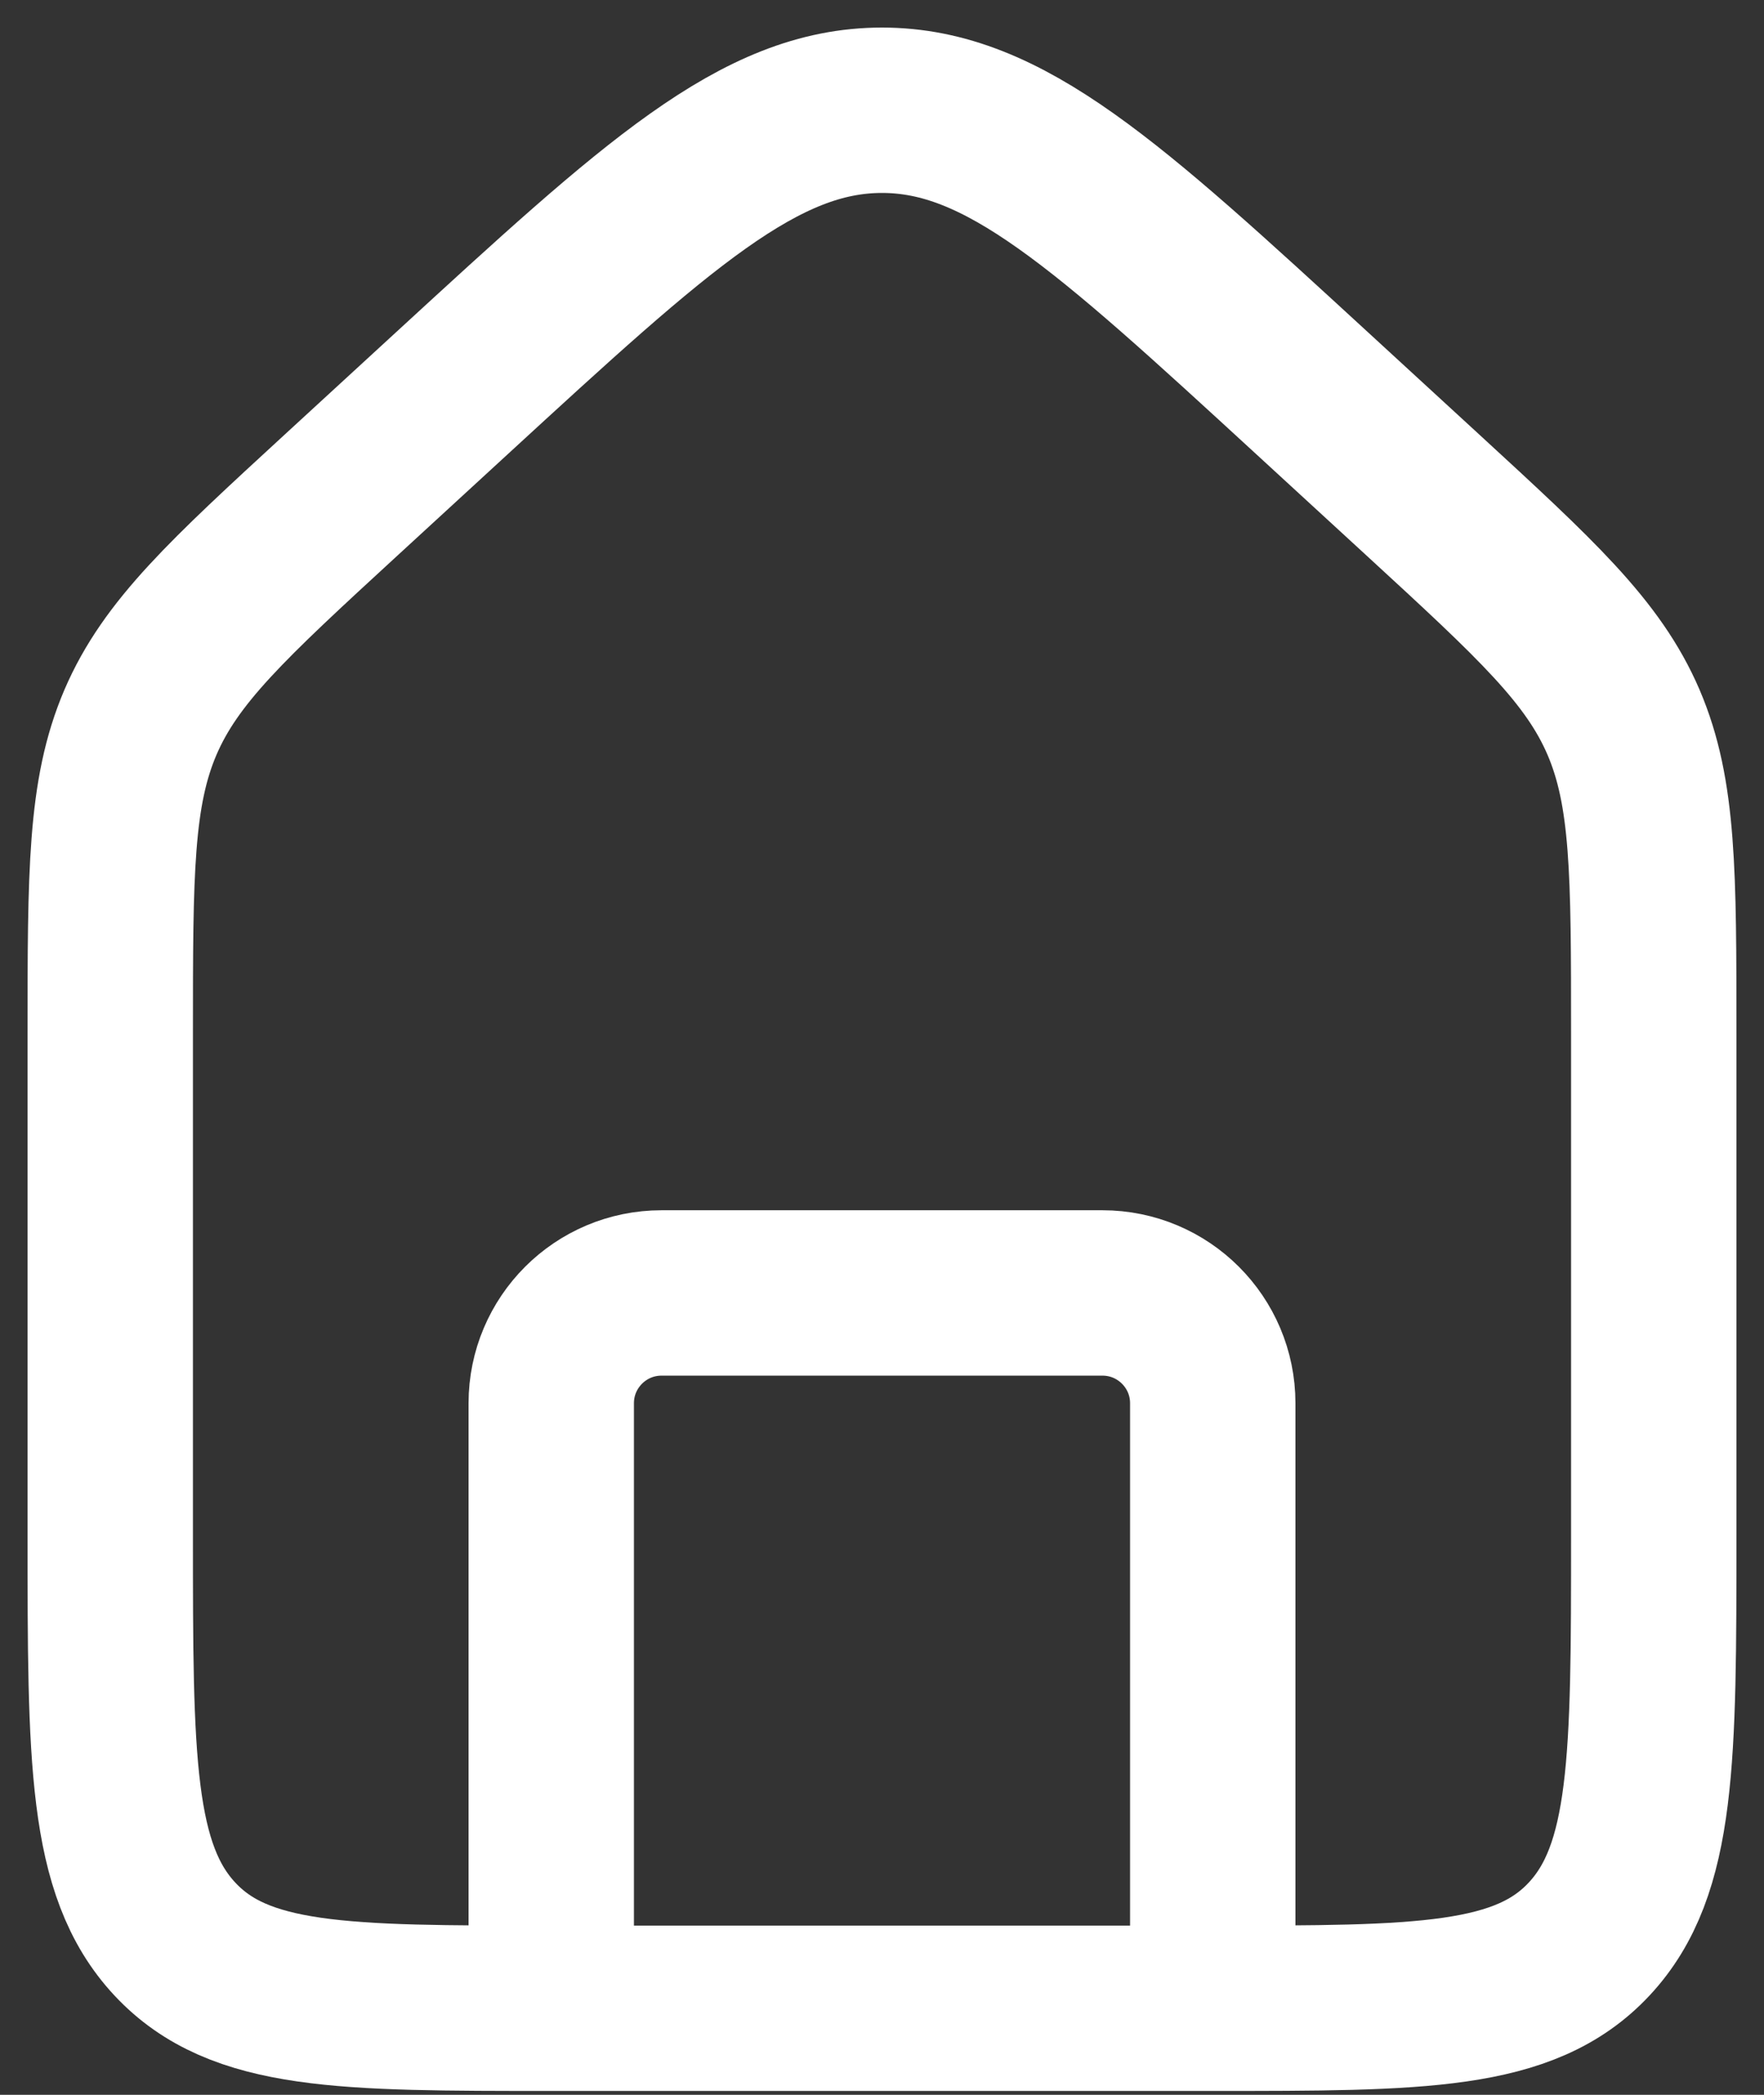 <svg width="16" height="19" viewBox="0 0 16 19" fill="none" xmlns="http://www.w3.org/2000/svg">
<rect x="0" y="0" width="16" height="19" fill="#333333" stroke="none"/>
<path d="M1 9.376C1 7.919 1 7.191 1.274 6.551C1.549 5.911 2.064 5.437 3.095 4.489L4.095 3.57C5.959 1.857 6.89 1 8 1C9.11 1 10.041 1.857 11.905 3.57L12.905 4.489C13.936 5.437 14.451 5.911 14.726 6.551C15 7.191 15 7.919 15 9.376V13.925C15 15.947 15 16.959 14.414 17.587C13.828 18.215 12.886 18.215 11 18.215H5C3.114 18.215 2.172 18.215 1.586 17.587C1 16.959 1 15.947 1 13.925V9.376Z" stroke="white" stroke-width="1.5"/>
<path d="M11 18.163V12.727C11 12.175 10.552 11.727 10 11.727H6C5.448 11.727 5 12.175 5 12.727V18.163" stroke="white" stroke-width="1.5" stroke-linecap="round" stroke-linejoin="round"/>
</svg>
